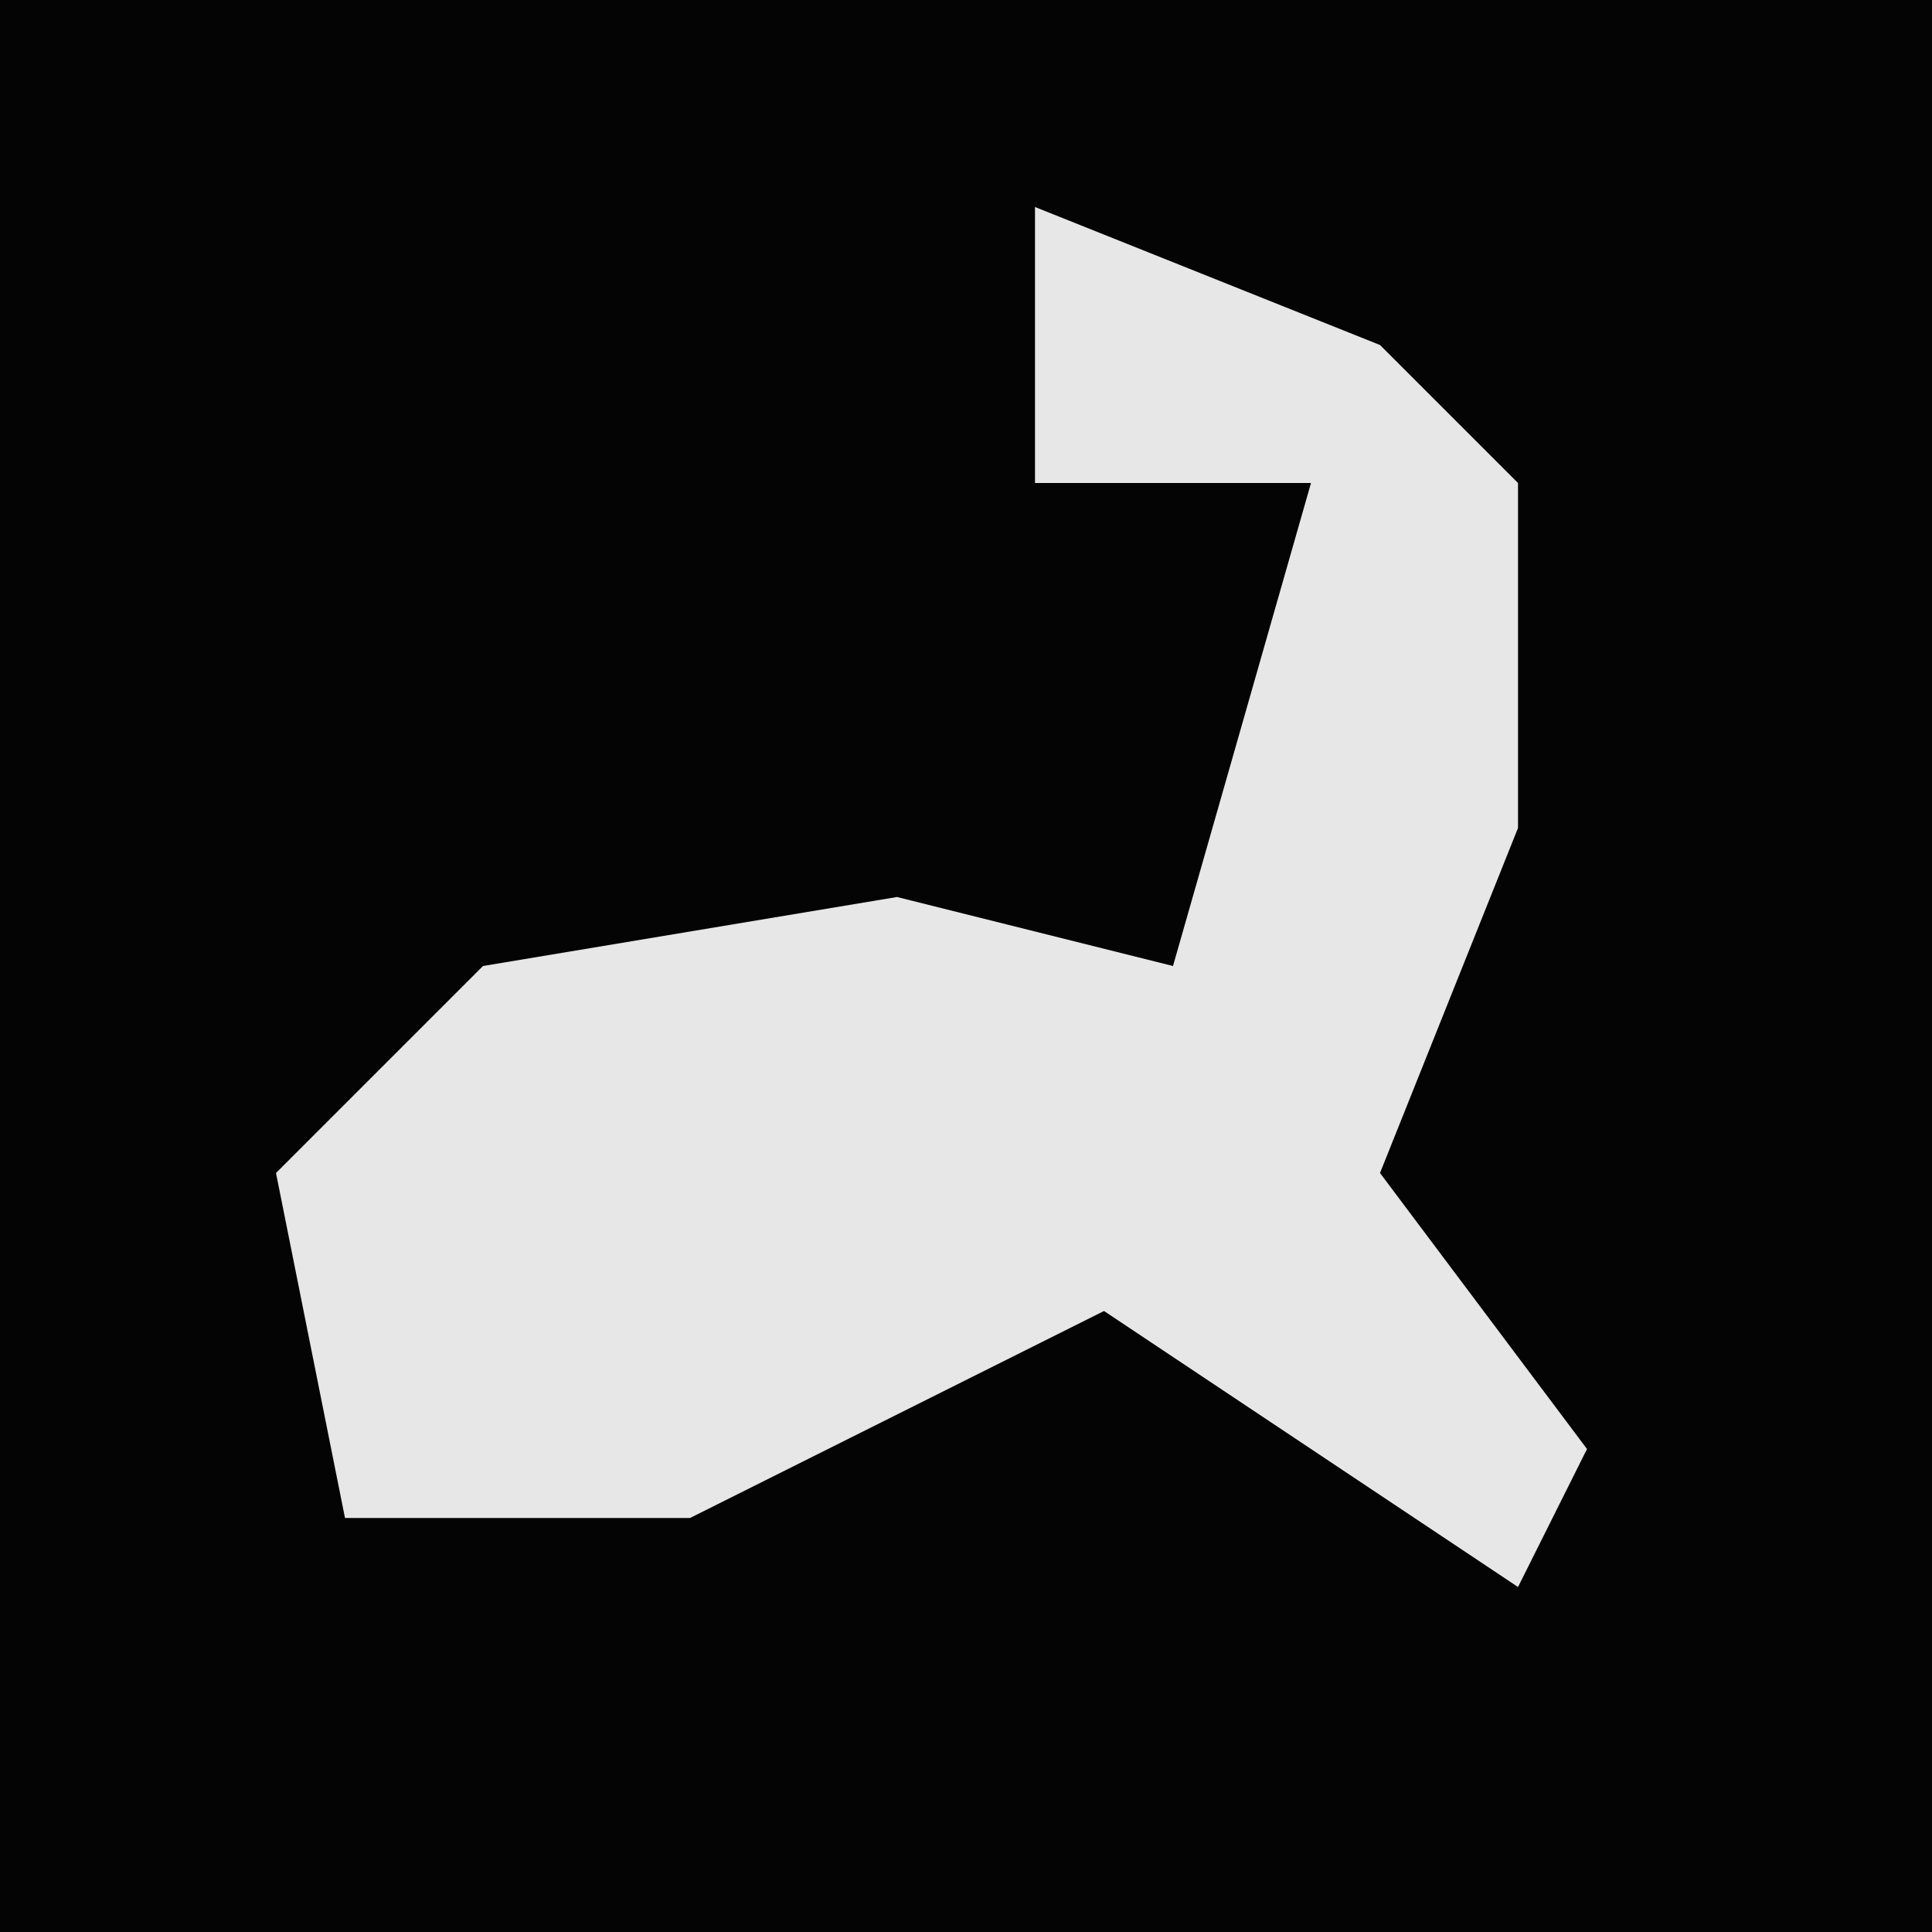 <?xml version="1.0" encoding="UTF-8"?>
<svg version="1.1" xmlns="http://www.w3.org/2000/svg" width="28" height="28">
<path d="M0,0 L28,0 L28,28 L0,28 Z " fill="#040404" transform="translate(0,0)"/>
<path d="M0,0 L5,2 L7,4 L7,9 L5,14 L8,18 L7,20 L1,16 L-5,19 L-10,19 L-11,14 L-8,11 L-2,10 L2,11 L4,4 L0,4 Z " fill="#E7E7E7" transform="translate(15,3)"/>
</svg>
